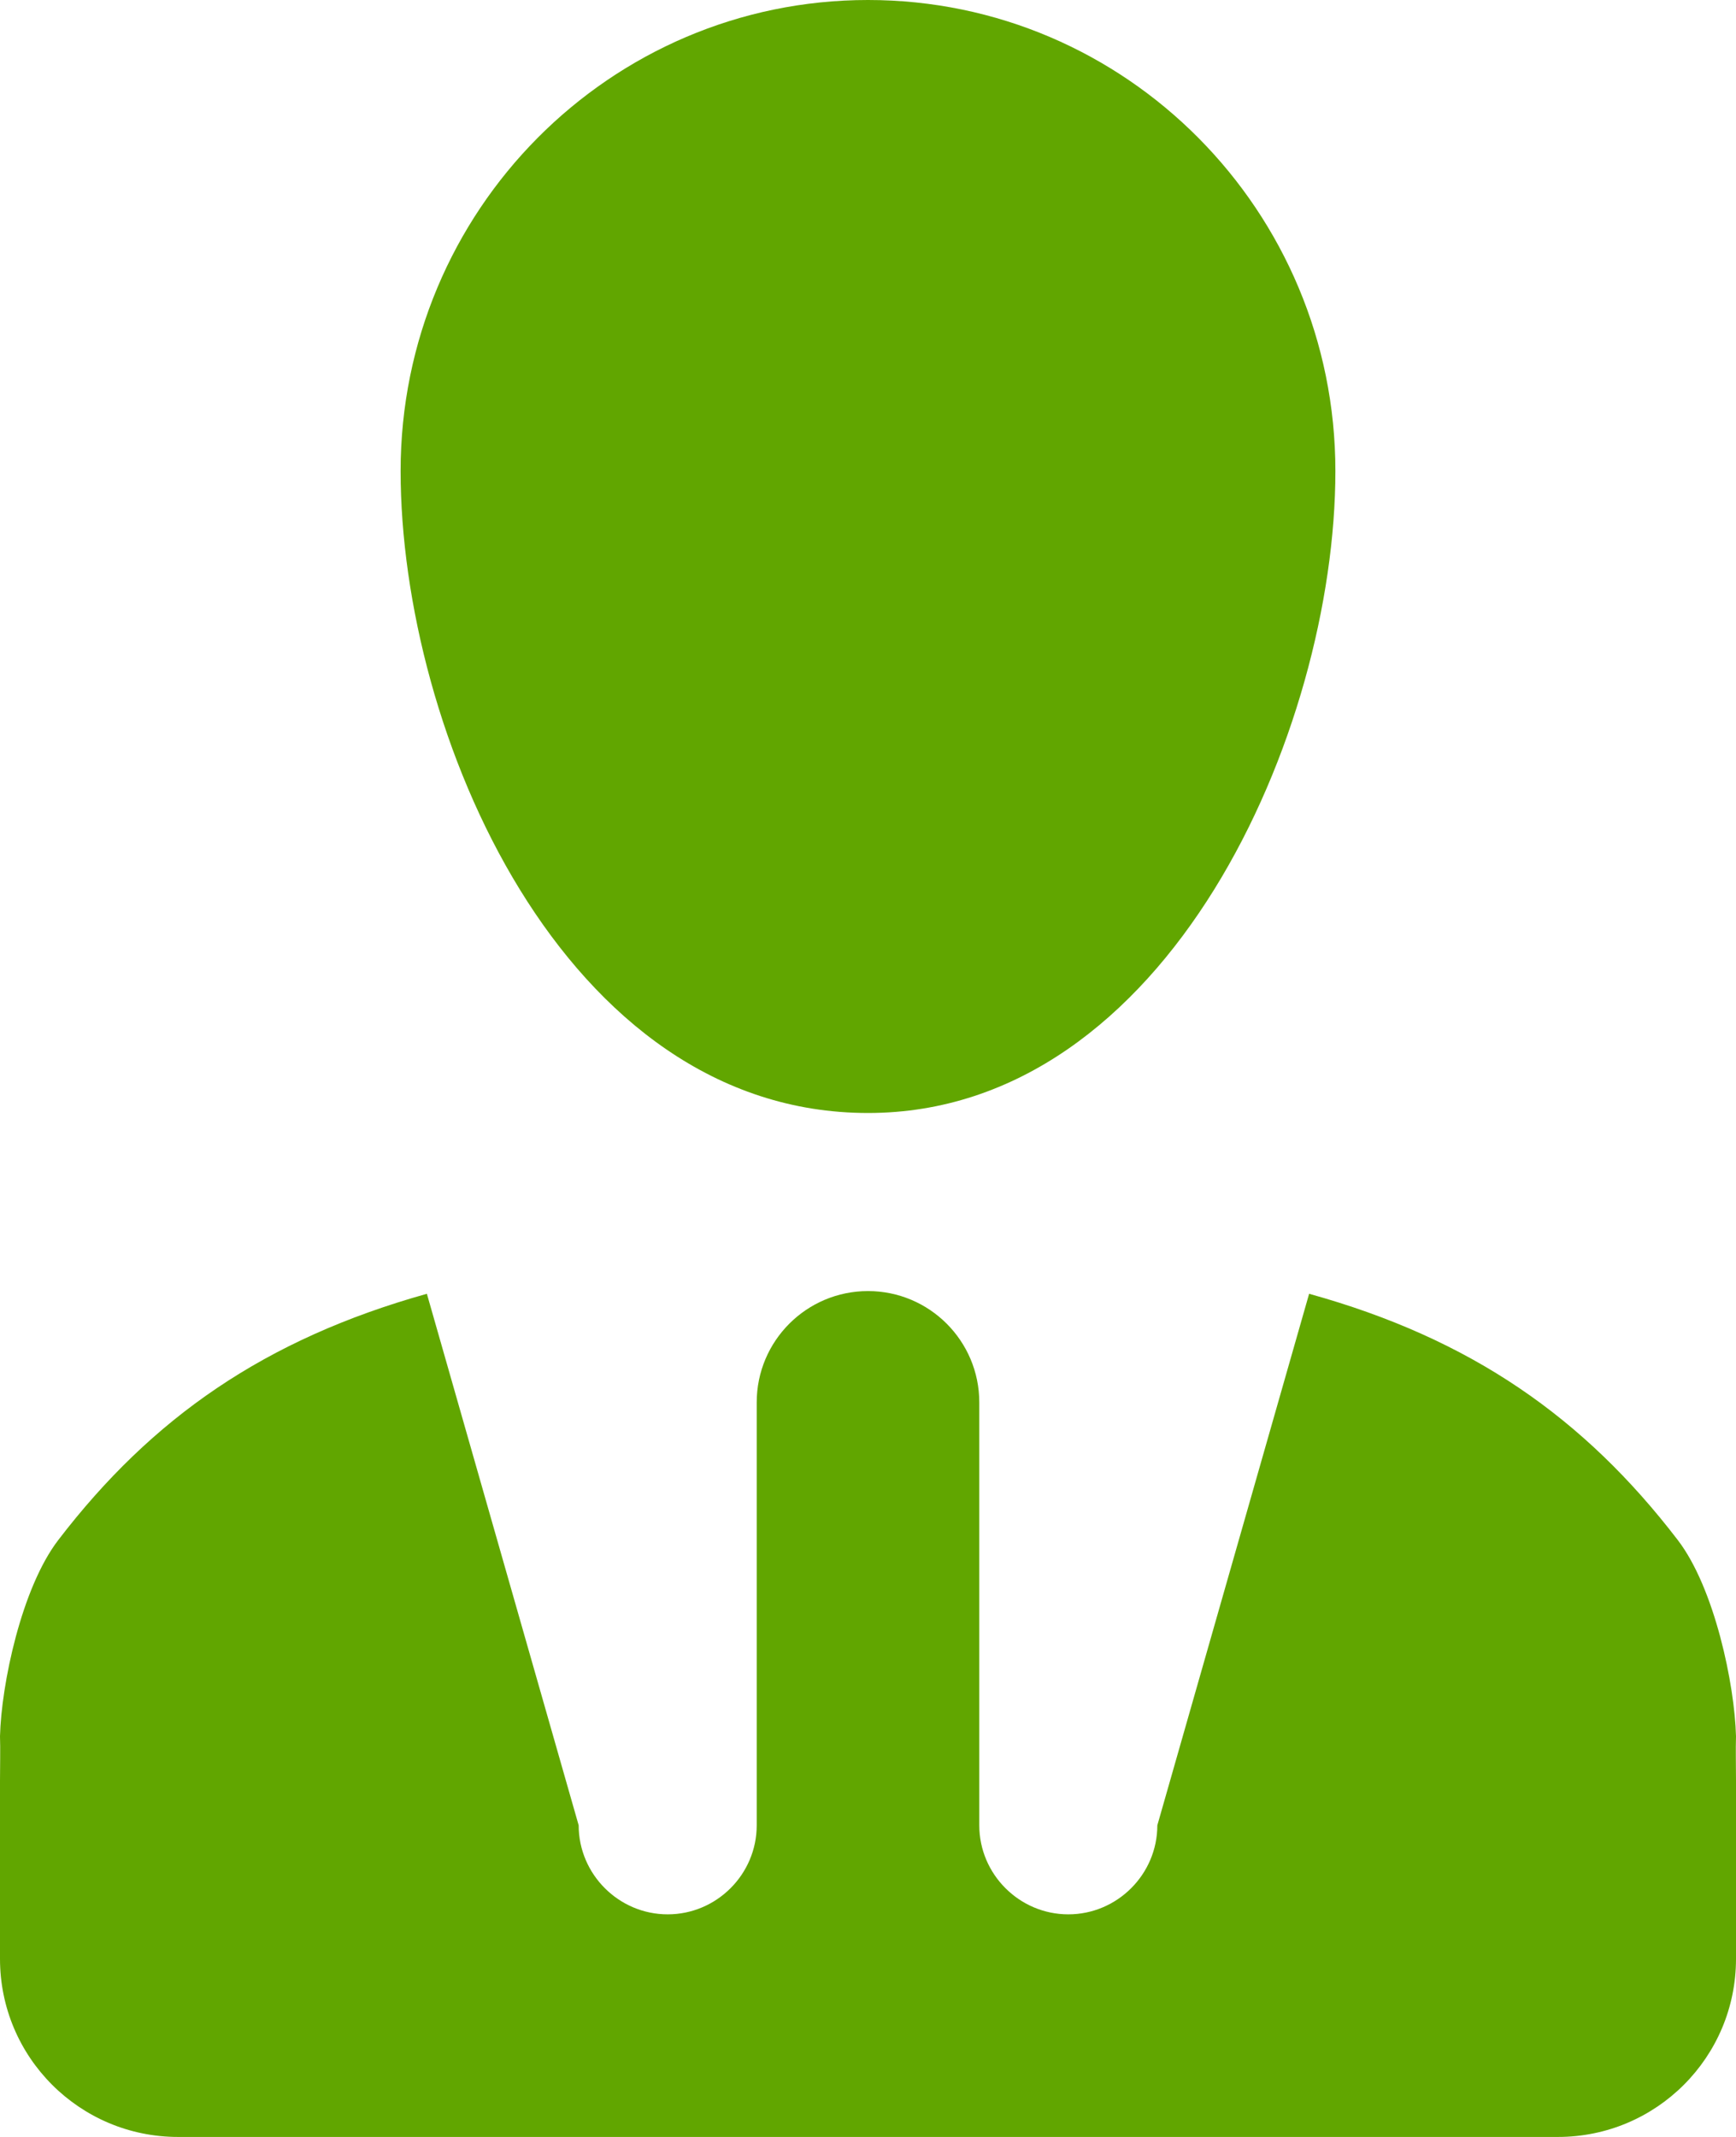 <svg width="39" height="48" viewBox="0 0 39 48" fill="none" xmlns="http://www.w3.org/2000/svg">
<path fill-rule="evenodd" clip-rule="evenodd" d="M37.69 34.59C35.59 31.85 33.05 30.07 29.41 29.061L26 41C26 42.1 25.1 43 24 43C22.901 43 22 42.1 22 41V31.5C22 30.12 20.88 29 19.5 29C18.12 29 17 30.12 17 31.5V41C17 42.1 16.1 43 15 43C13.901 43 13 42.1 13 41L9.59 29.061C5.95 30.08 3.41 31.85 1.311 34.59C0.481 35.67 0.029 37.84 0 39C0.01 39.3 0 39.65 0 40V42V44C0 46.21 1.79 48 4 48H35C37.21 48 39 46.21 39 44V42V40C39 39.65 38.991 39.3 39 39C38.97 37.84 38.52 35.67 37.69 34.59ZM9 10.58C9 16.42 12.641 25 19.5 25C26.24 25 30 16.42 30 10.58C30 4.74 25.3 0 19.5 0C13.7 0 9 4.74 9 10.58Z" fill="#61A600"/>
</svg>
